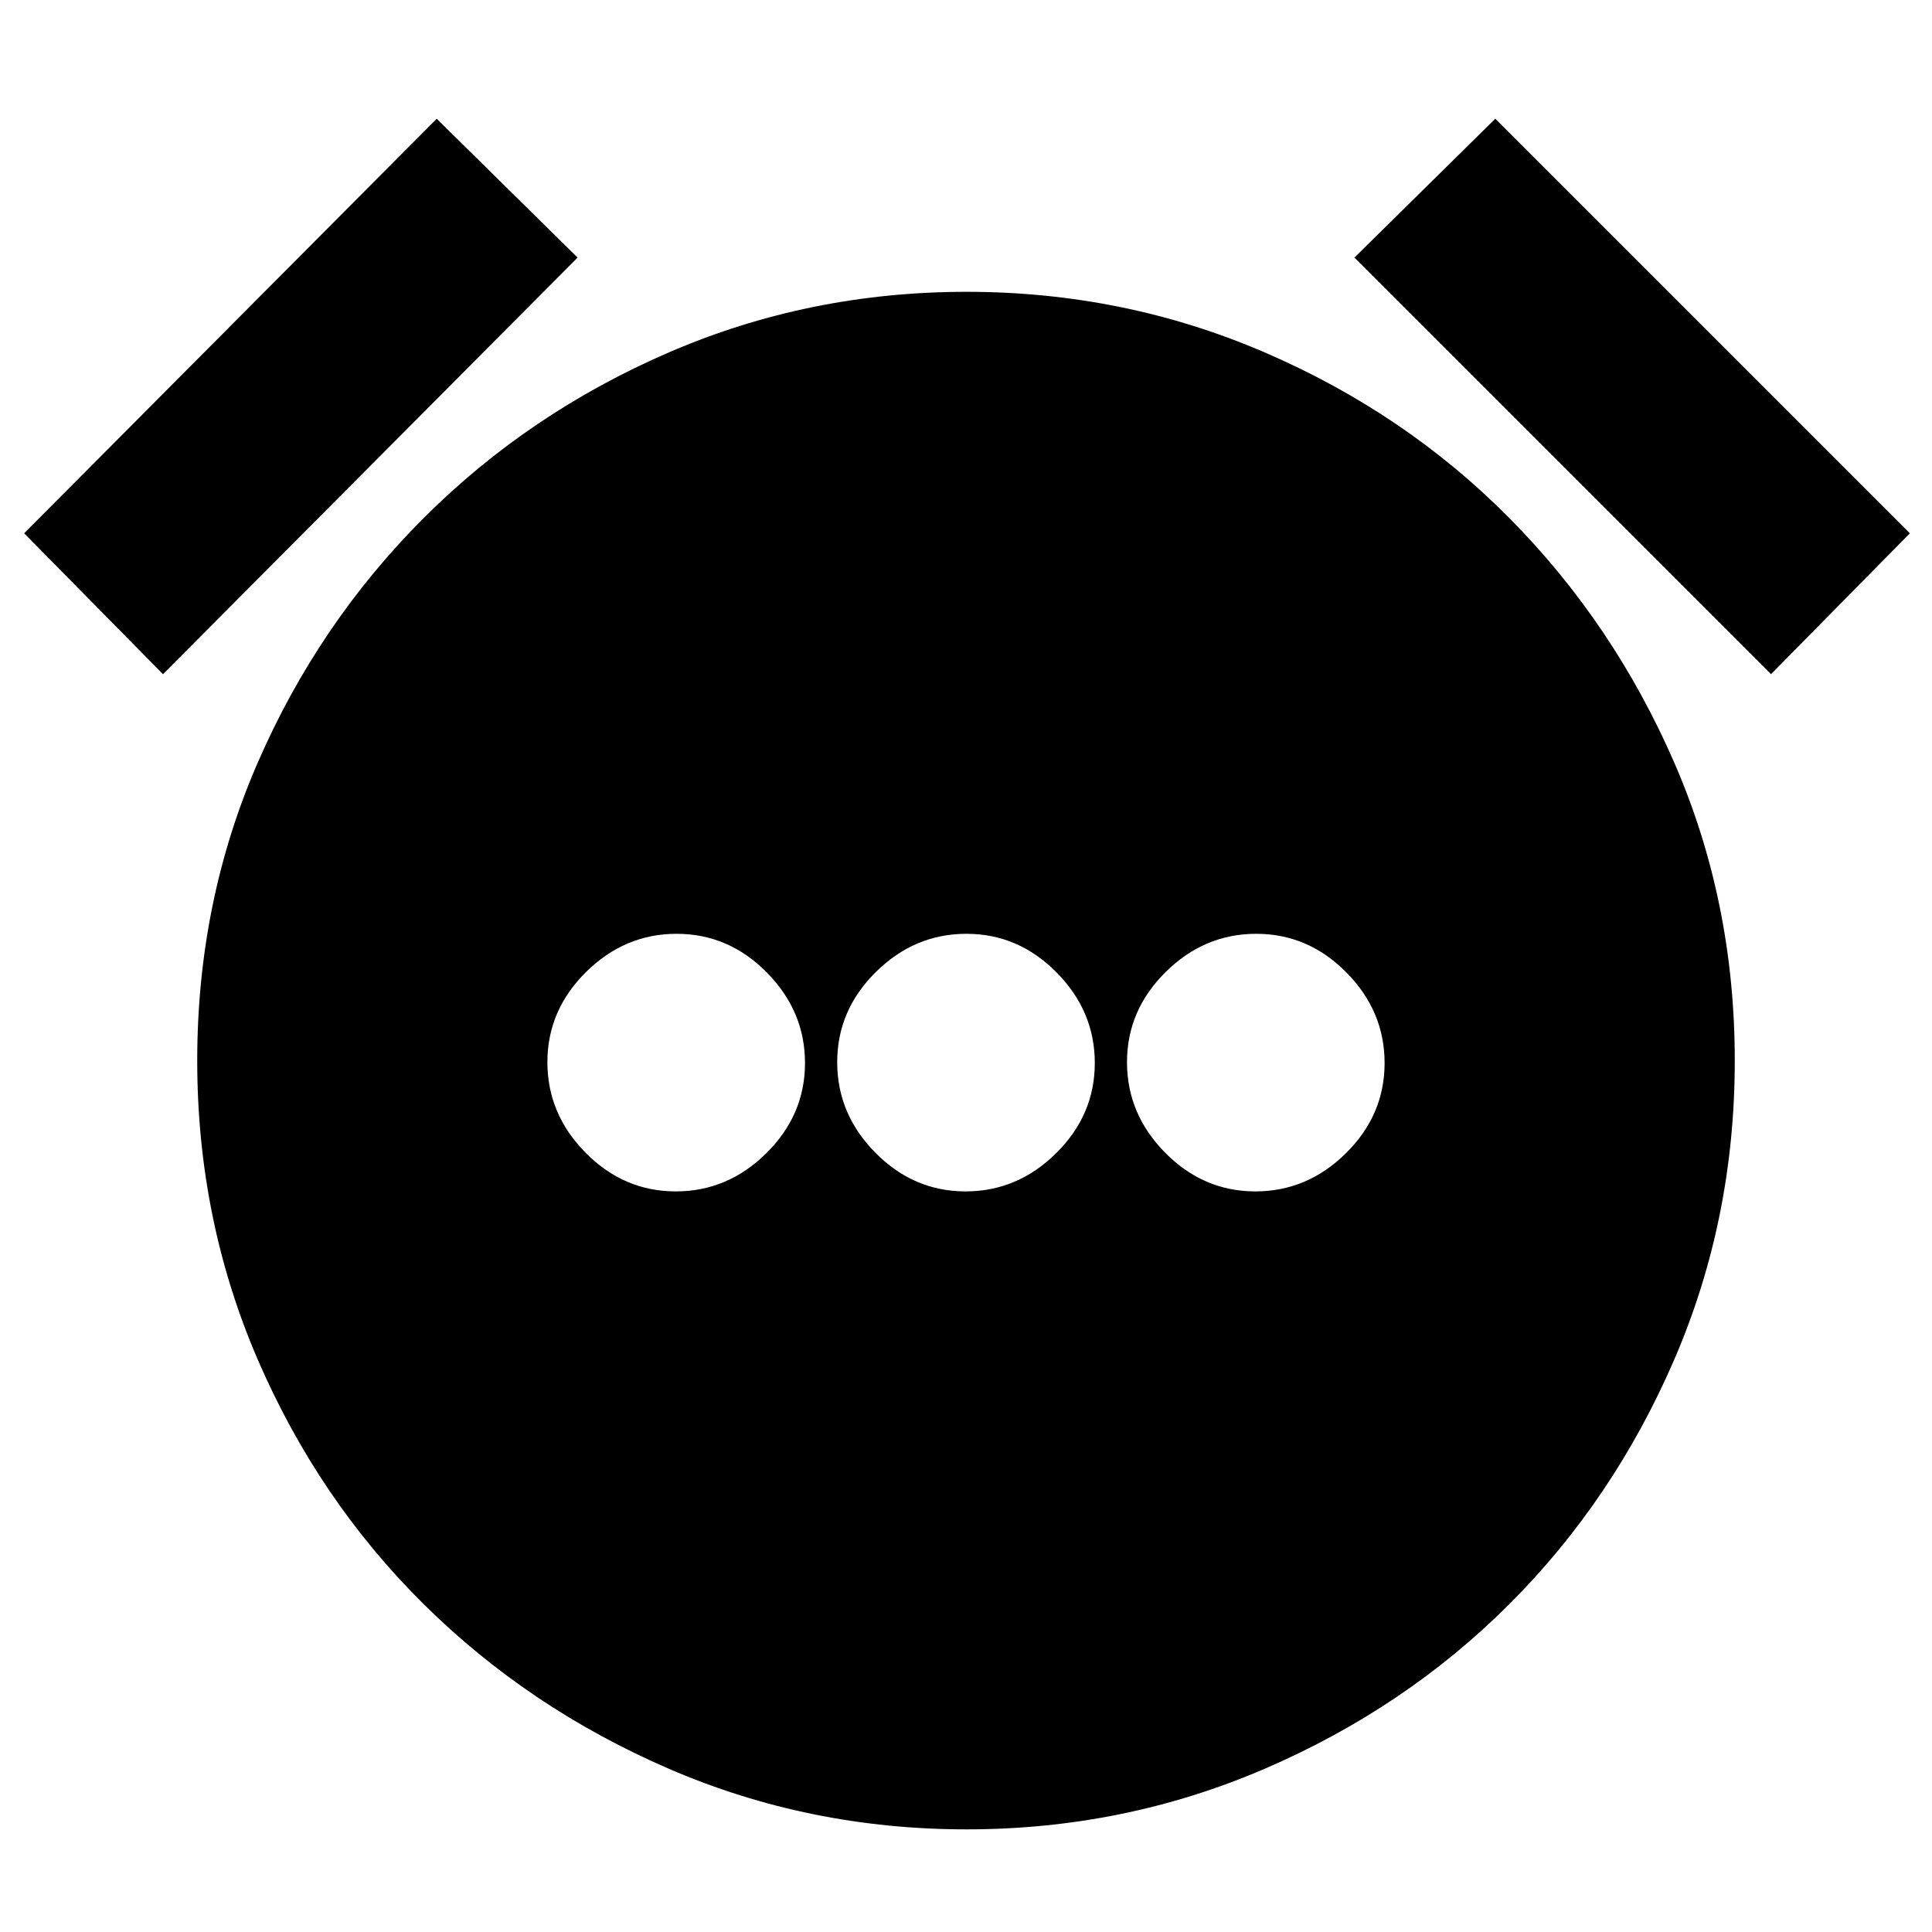 <svg xmlns="http://www.w3.org/2000/svg" height="20" viewBox="0 96 960 960" width="20"><path d="M335.789 688q25.811 0 45.011-18.99 19.2-18.989 19.2-44.799 0-25.811-18.989-45.011-18.99-19.2-44.8-19.2-25.811 0-45.011 18.99-19.2 18.989-19.2 44.799 0 25.811 18.989 45.011 18.99 19.2 44.8 19.2Zm144 0q25.811 0 45.011-18.99 19.2-18.989 19.2-44.799 0-25.811-18.99-45.011-18.989-19.2-44.799-19.2-25.811 0-45.011 18.99-19.2 18.989-19.2 44.799 0 25.811 18.989 45.011 18.99 19.2 44.8 19.2Zm144 0q25.811 0 45.011-18.99 19.2-18.989 19.2-44.799 0-25.811-18.99-45.011-18.989-19.2-44.799-19.2-25.811 0-45.011 18.99-19.2 18.989-19.2 44.799 0 25.811 18.99 45.011 18.989 19.2 44.799 19.2Zm-143.526 317q-78.263 0-147.896-30.1-69.634-30.1-121.9-81.867-52.267-51.766-82.367-121.4Q98 702 98 623q0-79 30.1-148.133 30.1-69.134 82.367-121.4 52.266-52.267 121.9-82.367Q402 241 480.263 241q78.264 0 148.134 30.1 69.87 30.1 121.636 82.367 51.767 52.266 81.867 121.4Q862 544 862 623q0 79-30.1 148.633-30.1 69.634-81.867 121.4Q698.267 944.8 628.397 974.9T480.263 1005ZM217 155l70 69L81 431l-69-70 205-206Zm526 0 206 206-69 70-207-207 70-69Z"/></svg>
